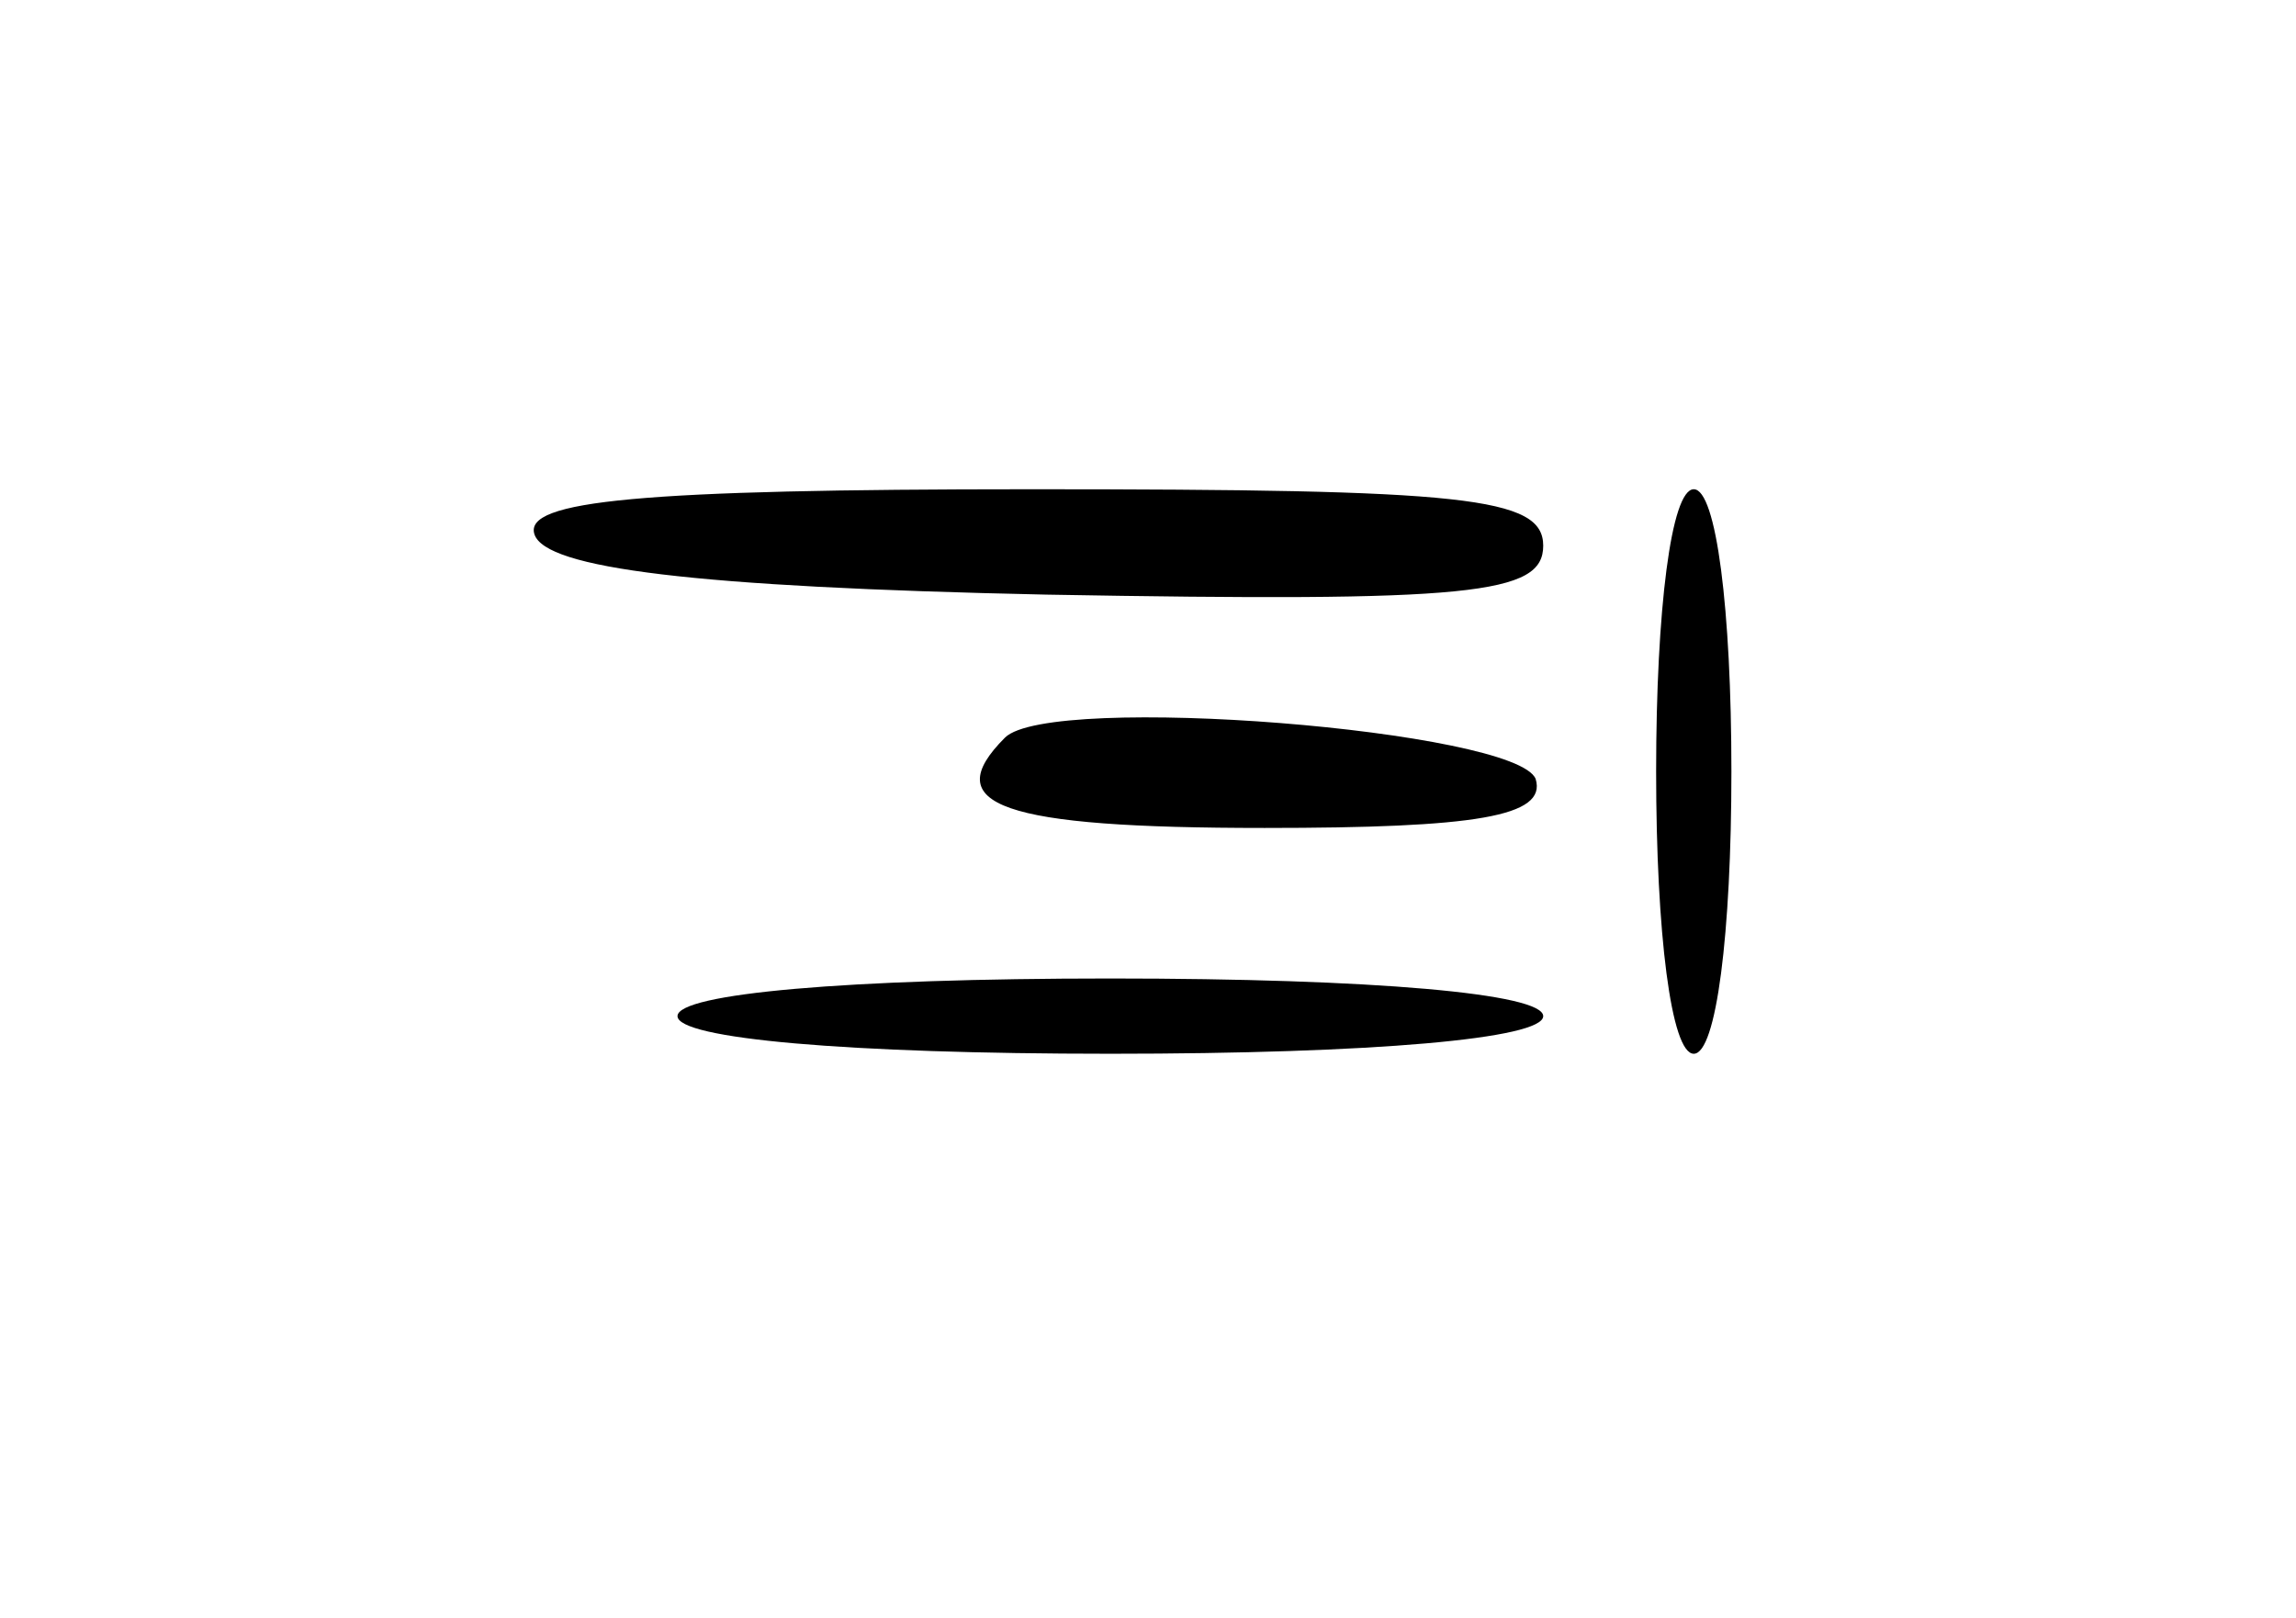 <?xml version="1.0" standalone="no"?>
<!DOCTYPE svg PUBLIC "-//W3C//DTD SVG 20010904//EN"
 "http://www.w3.org/TR/2001/REC-SVG-20010904/DTD/svg10.dtd">
<svg version="1.0" xmlns="http://www.w3.org/2000/svg"
 width="61pt" height="43pt" viewBox="0 0 61 43"
 preserveAspectRatio="xMidYMid meet">

<g transform="translate(0,43) scale(0.1,-0.1)"
fill="#000000" stroke="none">
<path d="M142 288 c3 -9 42 -14 136 -16 113 -2 132 0 132 13 0 13 -21 15 -136
15 -104 0 -135 -3 -132 -12z"/>
<path d="M440 225 c0 -43 4 -75 10 -75 6 0 10 32 10 75 0 43 -4 75 -10 75 -6
0 -10 -32 -10 -75z"/>
<path d="M267 234 c-18 -18 -1 -24 69 -24 56 0 75 3 72 13 -5 13 -129 23 -141
11z"/>
<path d="M180 160 c0 -6 45 -10 115 -10 70 0 115 4 115 10 0 6 -45 10 -115 10
-70 0 -115 -4 -115 -10z"/>
</g>
</svg>
